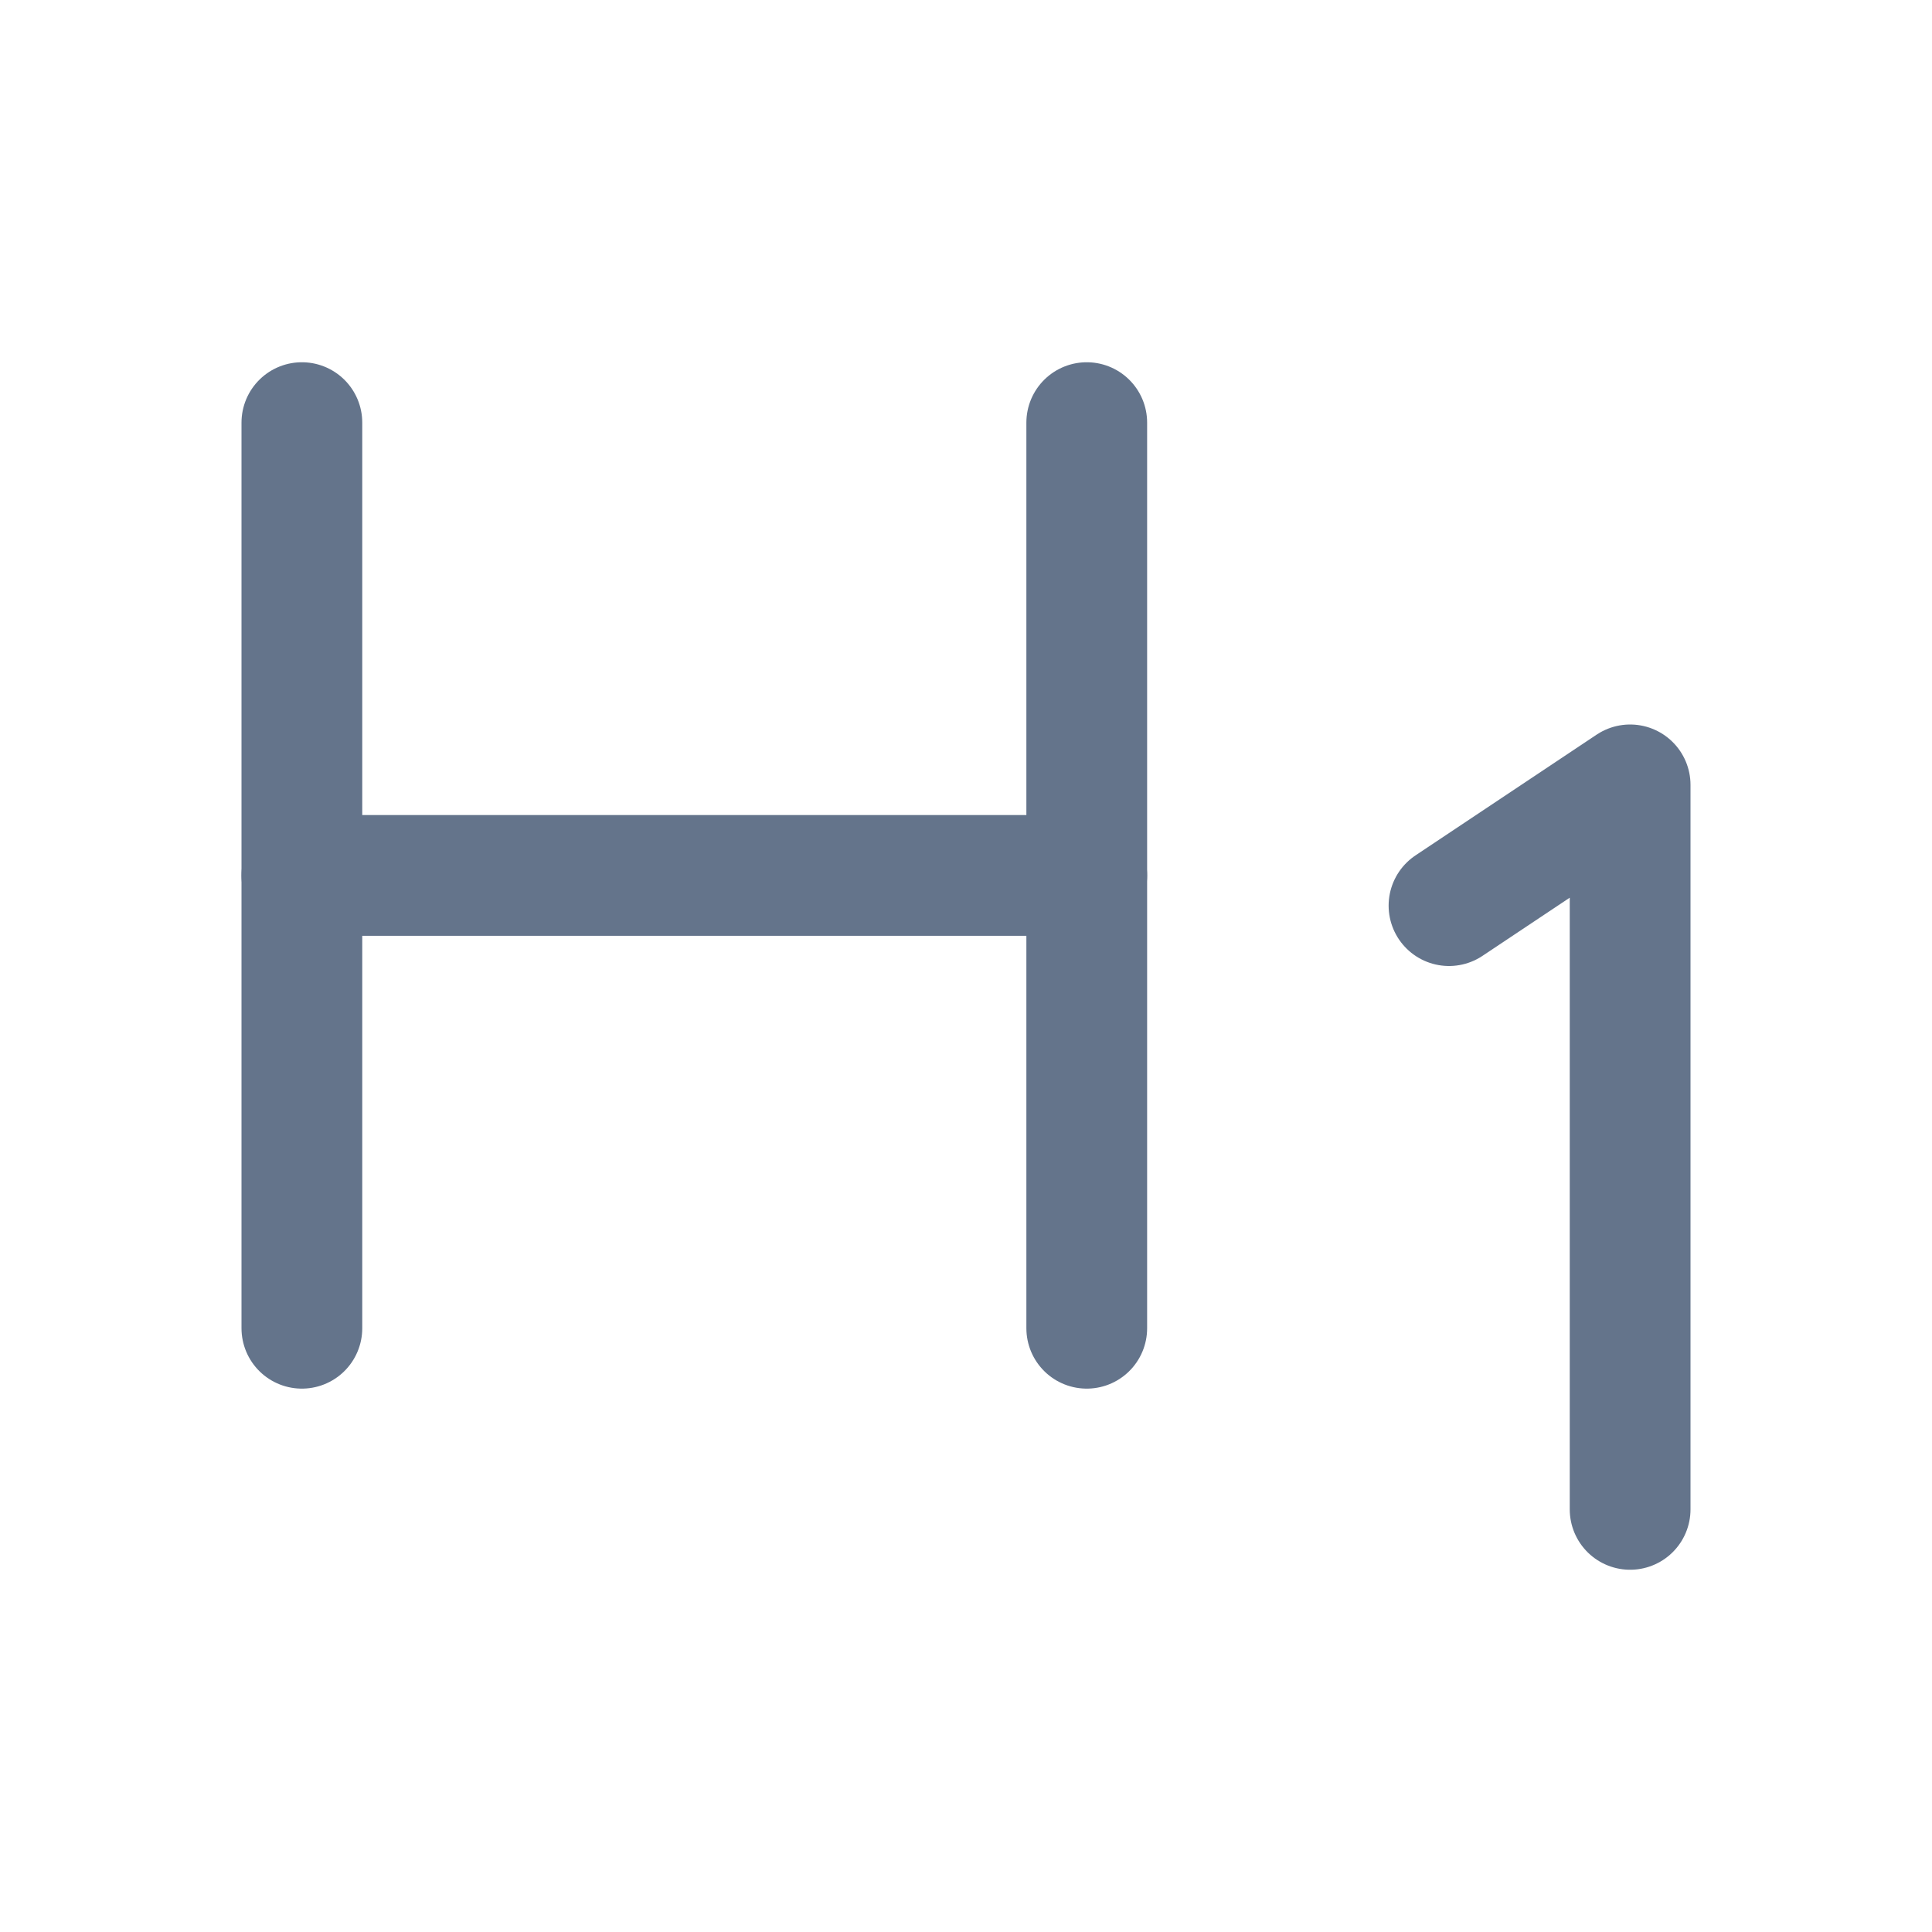 <svg width="16" height="16" viewBox="0 0 16 16" fill="none" xmlns="http://www.w3.org/2000/svg">
<path d="M2.5 3.5V11" stroke="#64748B" stroke-linecap="round" stroke-linejoin="round"/>
<path d="M9 7.25H2.5" stroke="#64748B" stroke-linecap="round" stroke-linejoin="round"/>
<path d="M9 3.5V11" stroke="#64748B" stroke-linecap="round" stroke-linejoin="round"/>
<path d="M12 7.5L13.5 6.5V12.5" stroke="#64748B" stroke-linecap="round" stroke-linejoin="round"/>
</svg>
